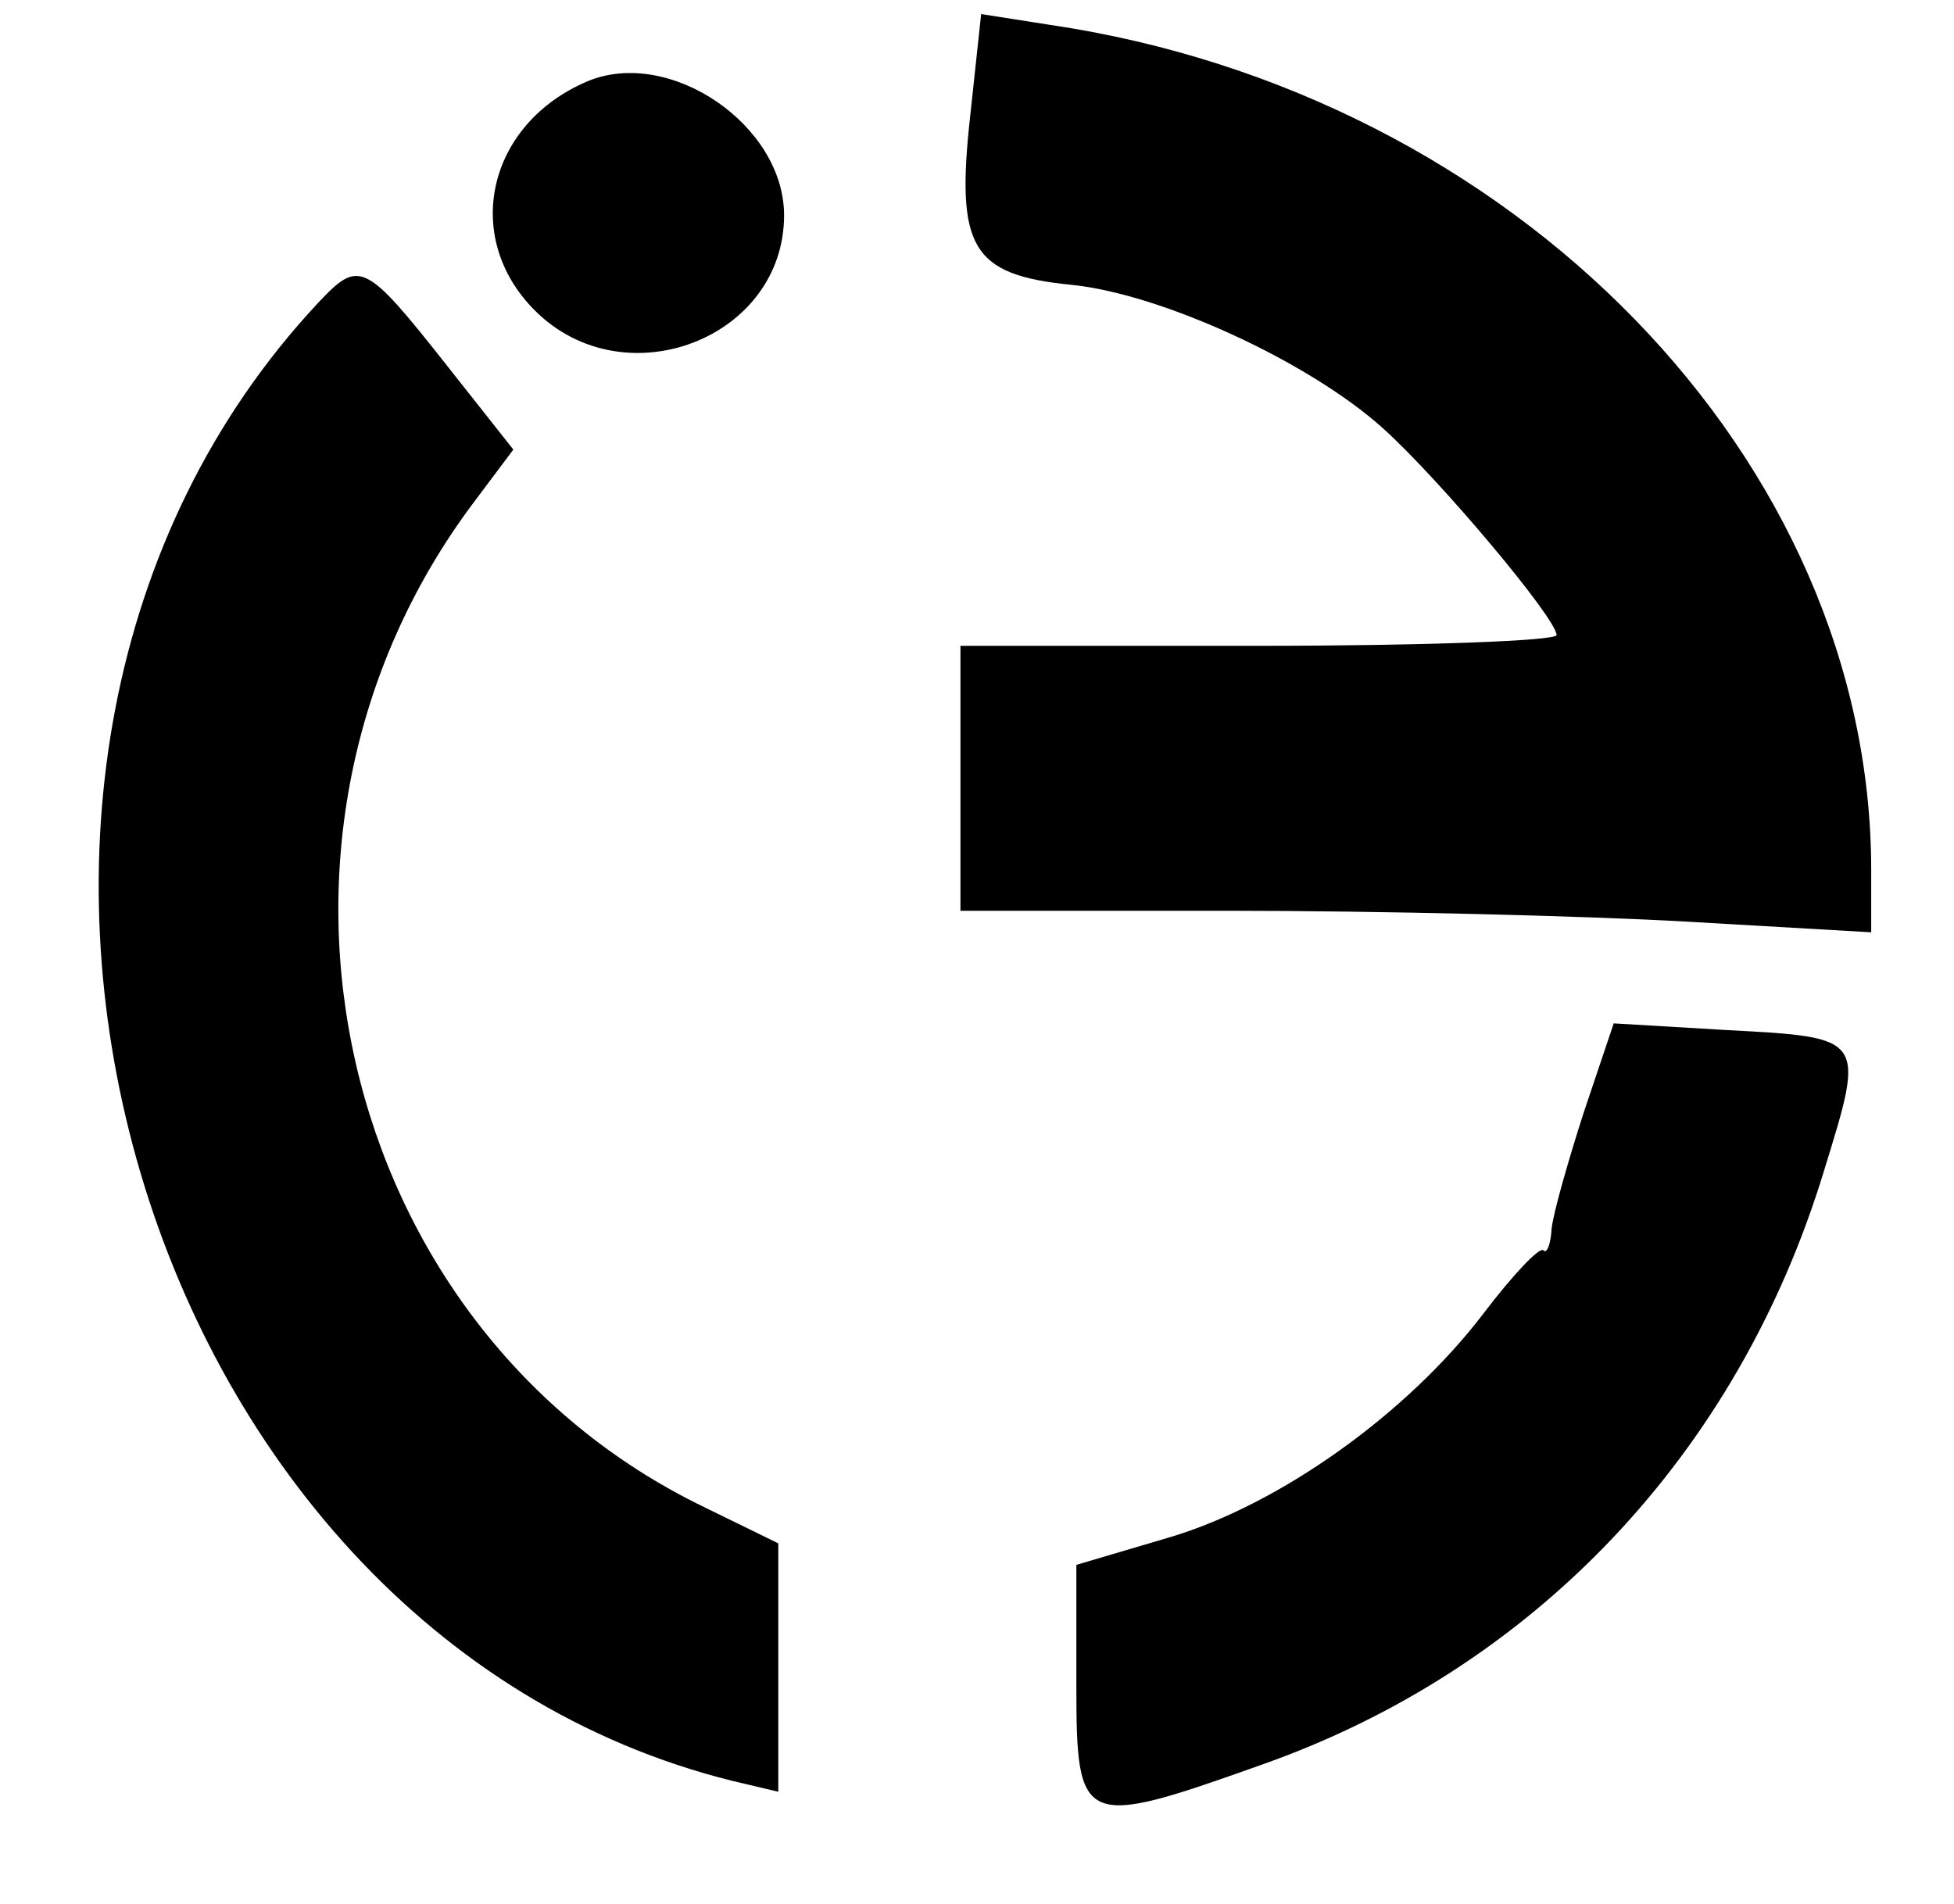 <?xml version="1.0" standalone="no"?>
<!DOCTYPE svg PUBLIC "-//W3C//DTD SVG 20010904//EN"
 "http://www.w3.org/TR/2001/REC-SVG-20010904/DTD/svg10.dtd">
<svg version="1.0" xmlns="http://www.w3.org/2000/svg"
 width="118pt" height="115pt" viewBox="0 0 118 115"
 preserveAspectRatio="xMidYMid meet">
<g transform="translate(0,115) scale(0.05,-0.05)"
fill="#000000" stroke="none">
<path d="M1172 2162 c-18 -161 1 -194 122 -206 109 -11 287 -93 376 -173 68
-61 210 -230 210 -250 0 -7 -162 -13 -360 -13 l-360 0 0 -160 0 -160 325 0
c179 0 426 -6 550 -13 l225 -13 0 75 c0 495 -430 938 -992 1021 l-83 13 -13
-121z"/>
<path d="M710 2202 c-121 -51 -153 -188 -64 -277 108 -108 301 -34 301 115 0
109 -138 203 -237 162z"/>
<path d="M384 1934 c-522 -559 -229 -1604 501 -1785 l55 -13 0 150 0 150 -90
44 c-446 216 -582 808 -278 1213 l48 64 -79 100 c-101 128 -107 130 -157 77z"/>
<path d="M1913 957 c-19 -59 -37 -122 -39 -141 -1 -19 -6 -31 -10 -26 -5 4
-37 -30 -72 -76 -92 -121 -245 -230 -377 -270 l-115 -34 0 -145 c0 -171 6
-174 222 -97 331 116 577 376 681 718 50 162 51 161 -119 170 l-135 8 -36
-107z"/>
</g>
</svg>
